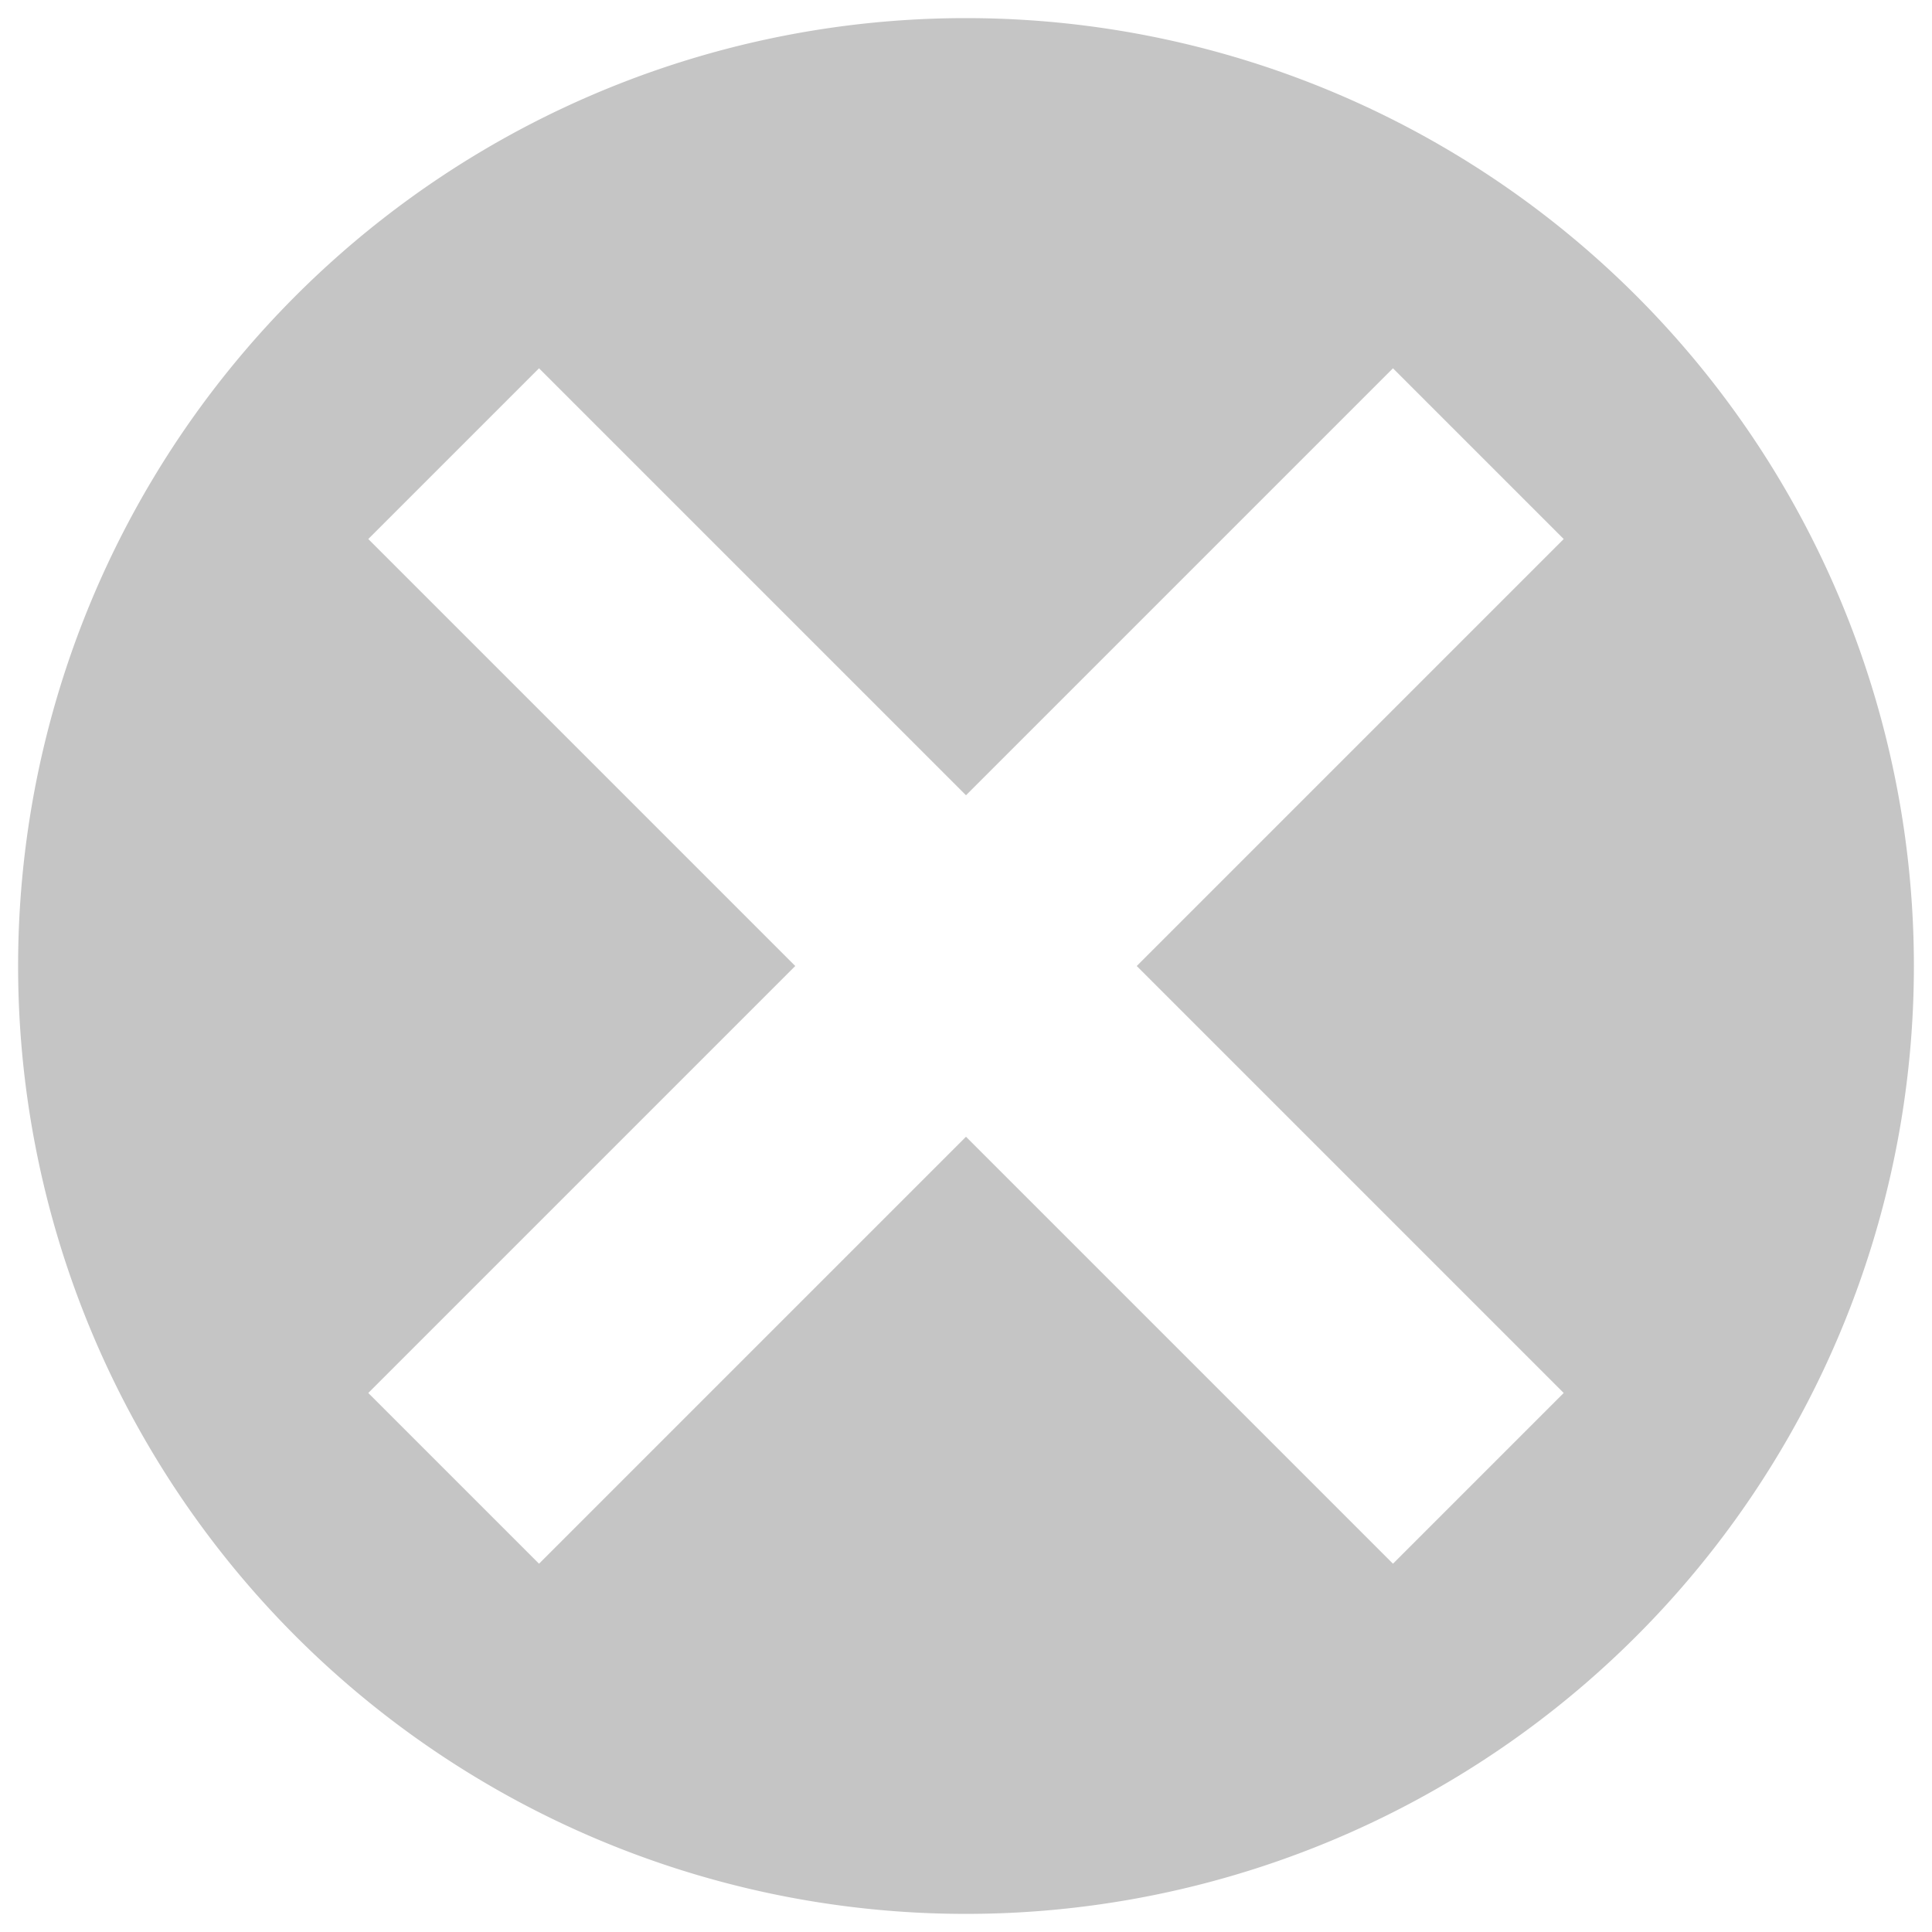 <svg xmlns="http://www.w3.org/2000/svg" viewBox="0 0 16 16"><path fill = "#C5C5C5" d="M8 .15A7.85 7.85 0 1 0 15.85 8 7.85 7.85 0 0 0 8 .15zm4.95 11.386l-1.414 1.414L8 9.414 4.464 12.95 3.05 11.536 6.586 8 3.05 4.464 4.464 3.05 8 6.586l3.536-3.536 1.414 1.414L9.414 8z"/></svg>